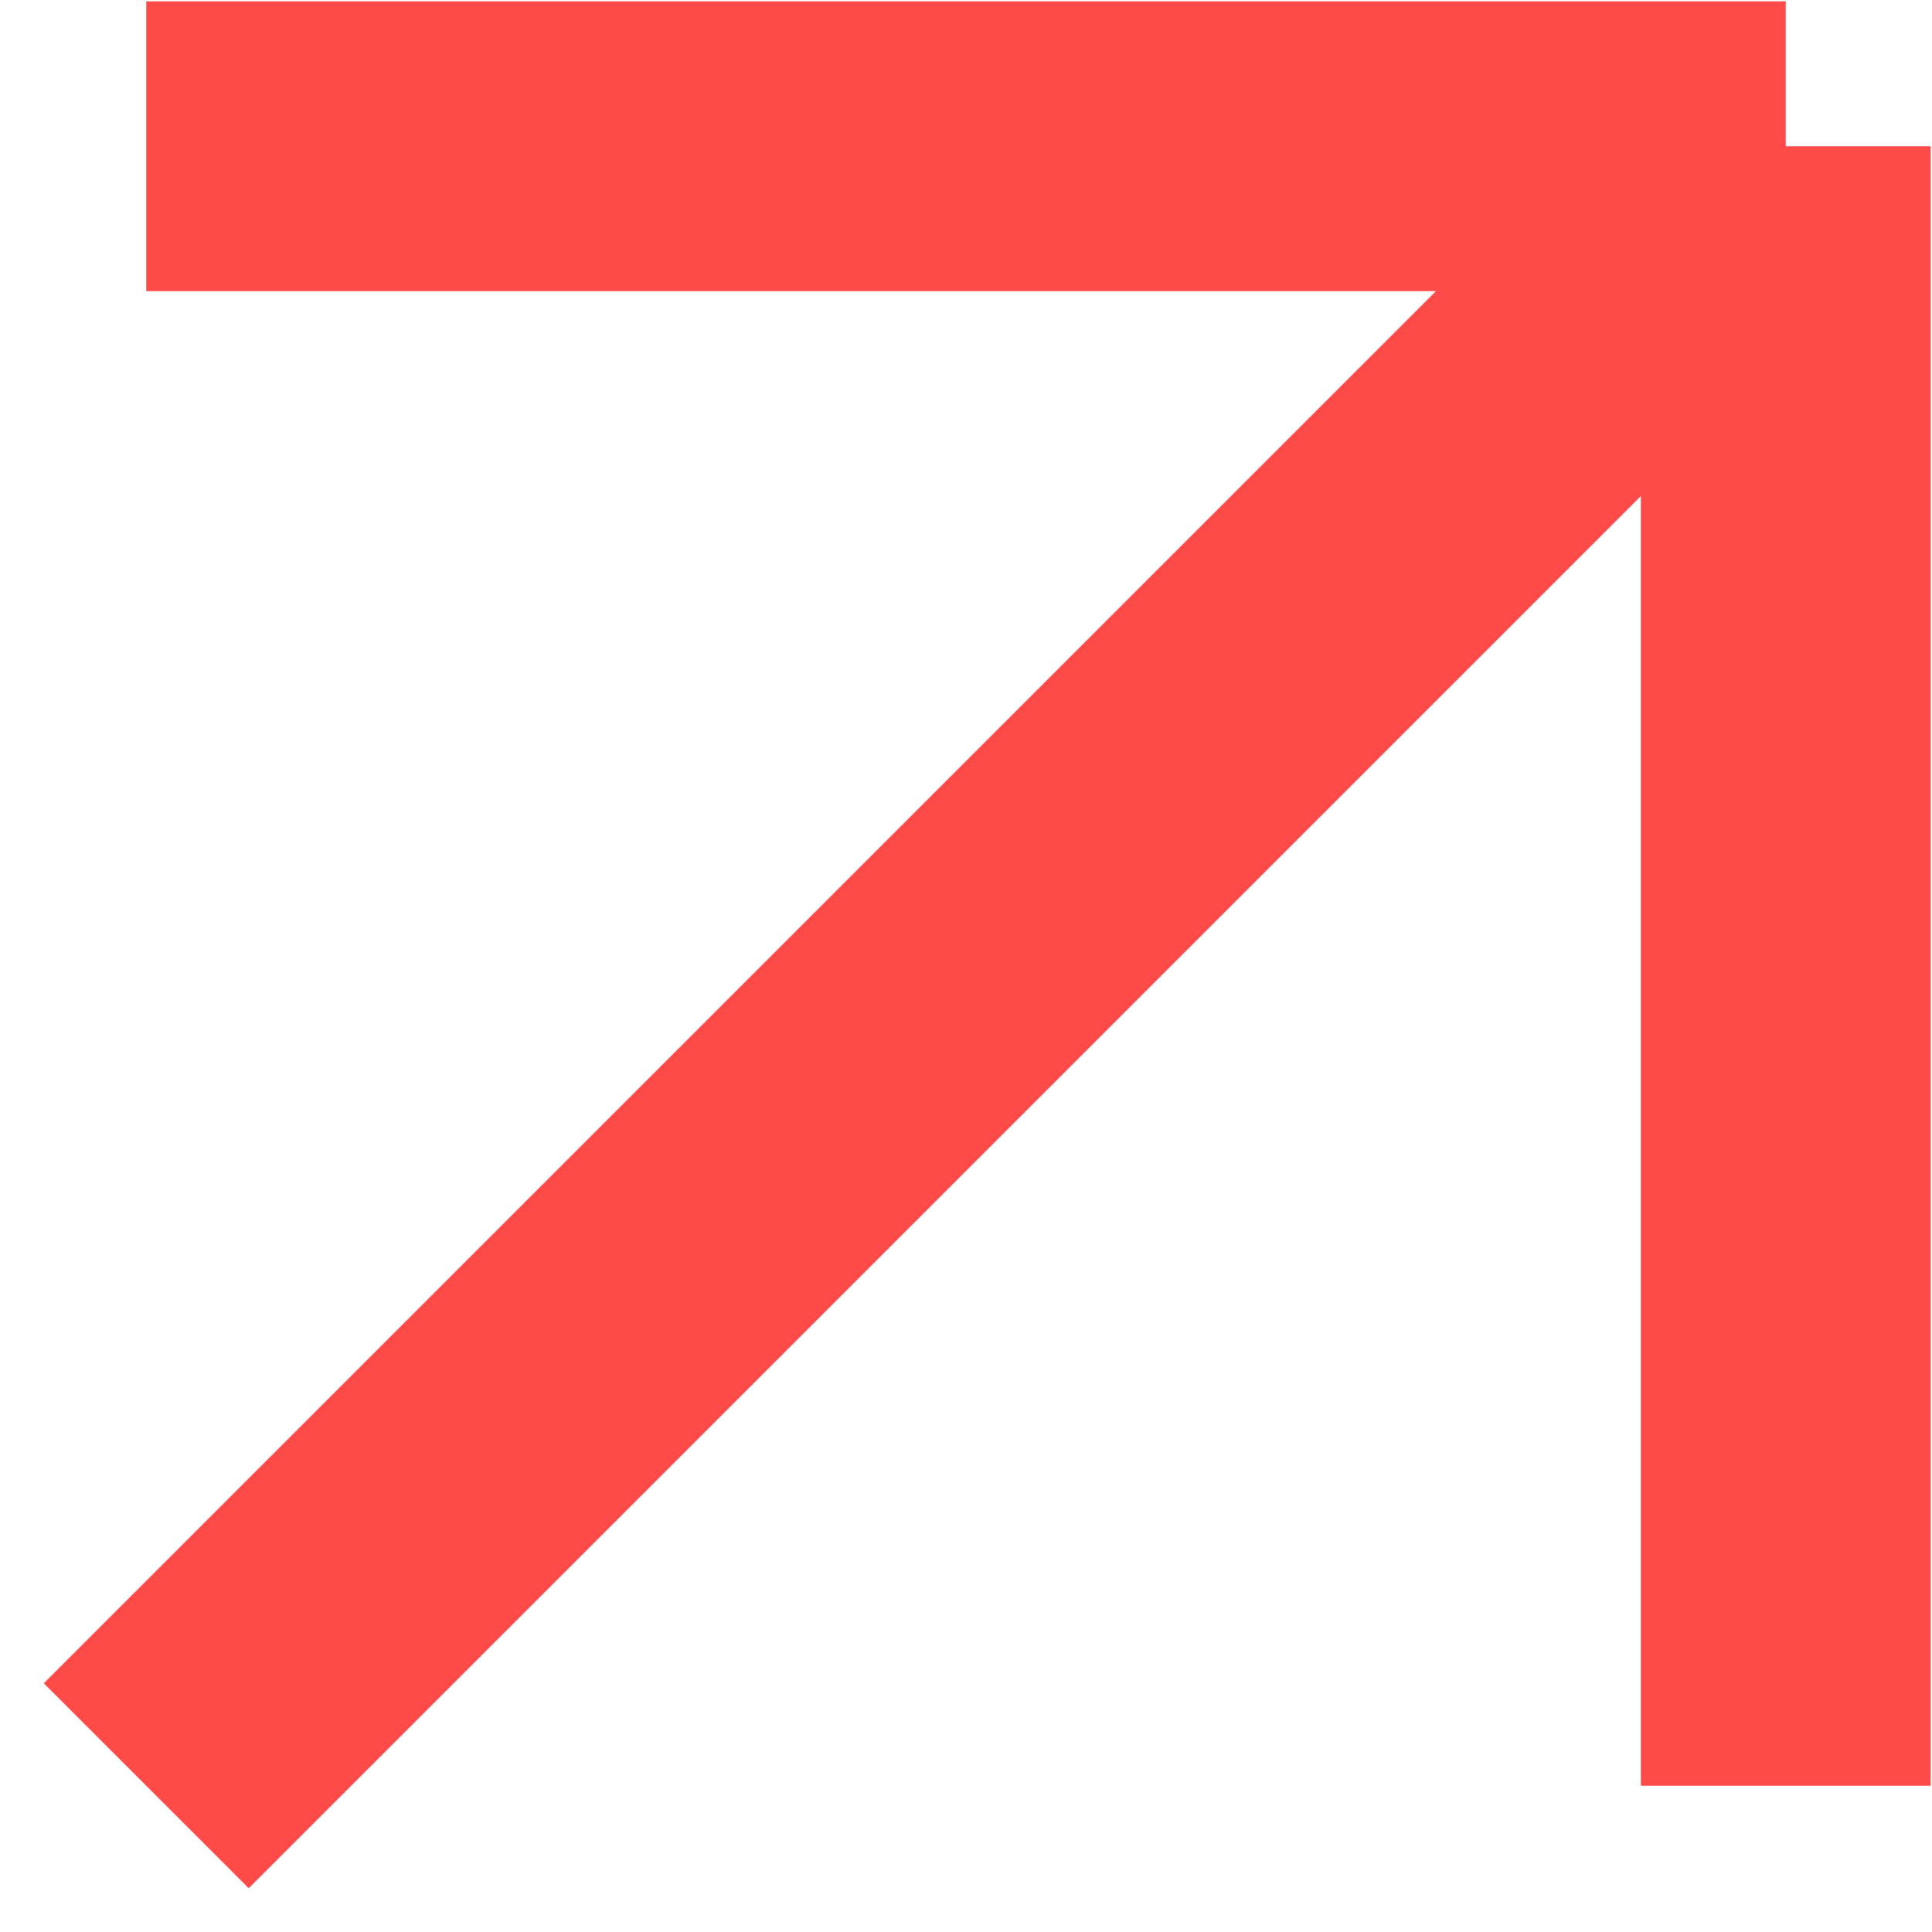 <svg width="10" height="10" viewBox="0 0 10 10" fill="none" xmlns="http://www.w3.org/2000/svg">
<path d="M0.757 0.757H9.243M9.243 0.757V9.243M9.243 0.757L0.757 9.243" stroke="#FF4A4A" stroke-width="1.5"/>
</svg>
